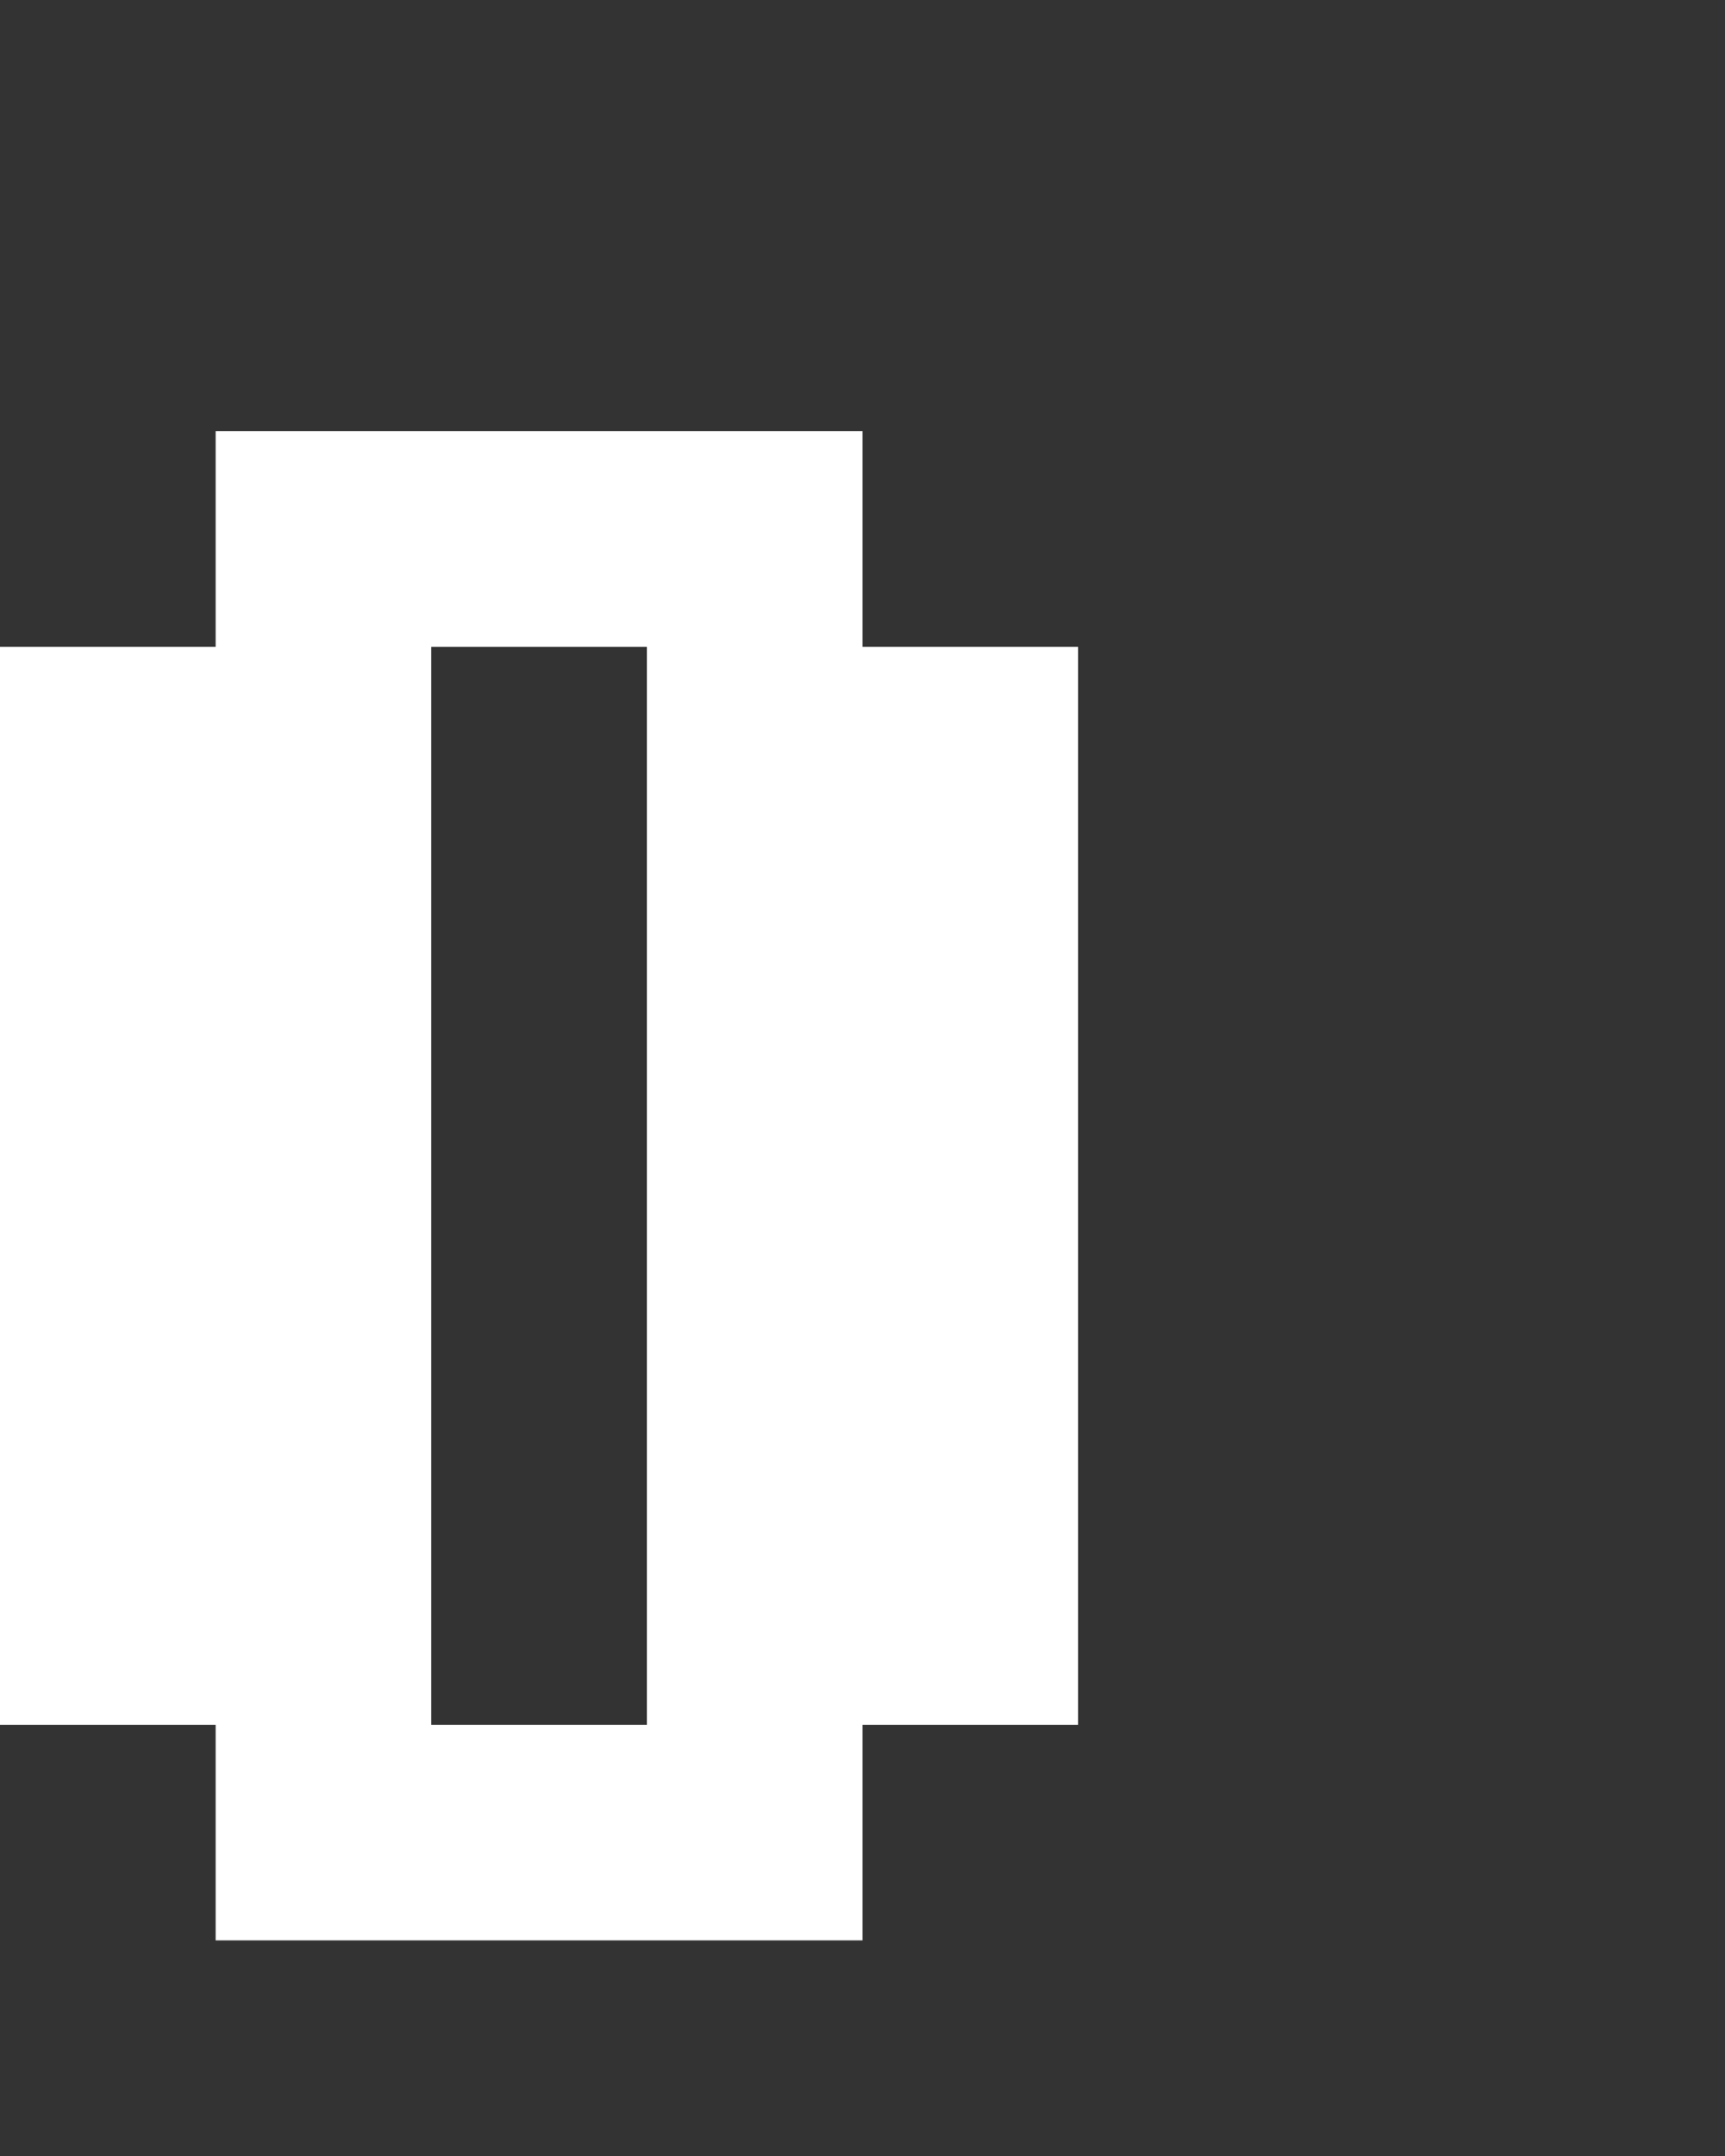 <svg xmlns="http://www.w3.org/2000/svg" width="8" height="10" fill="none" viewBox="0 0 8 10">
  <rect x="0" y="0" width="8" height="10" fill="#333333" stroke="none"/>
  <path fill="#fff" d="M2 8H0V3h2v5Zm3 0H3V3h2v5ZM4 3H1V2h3v1Zm0 6H1V8h3v1Z"/>
</svg>
